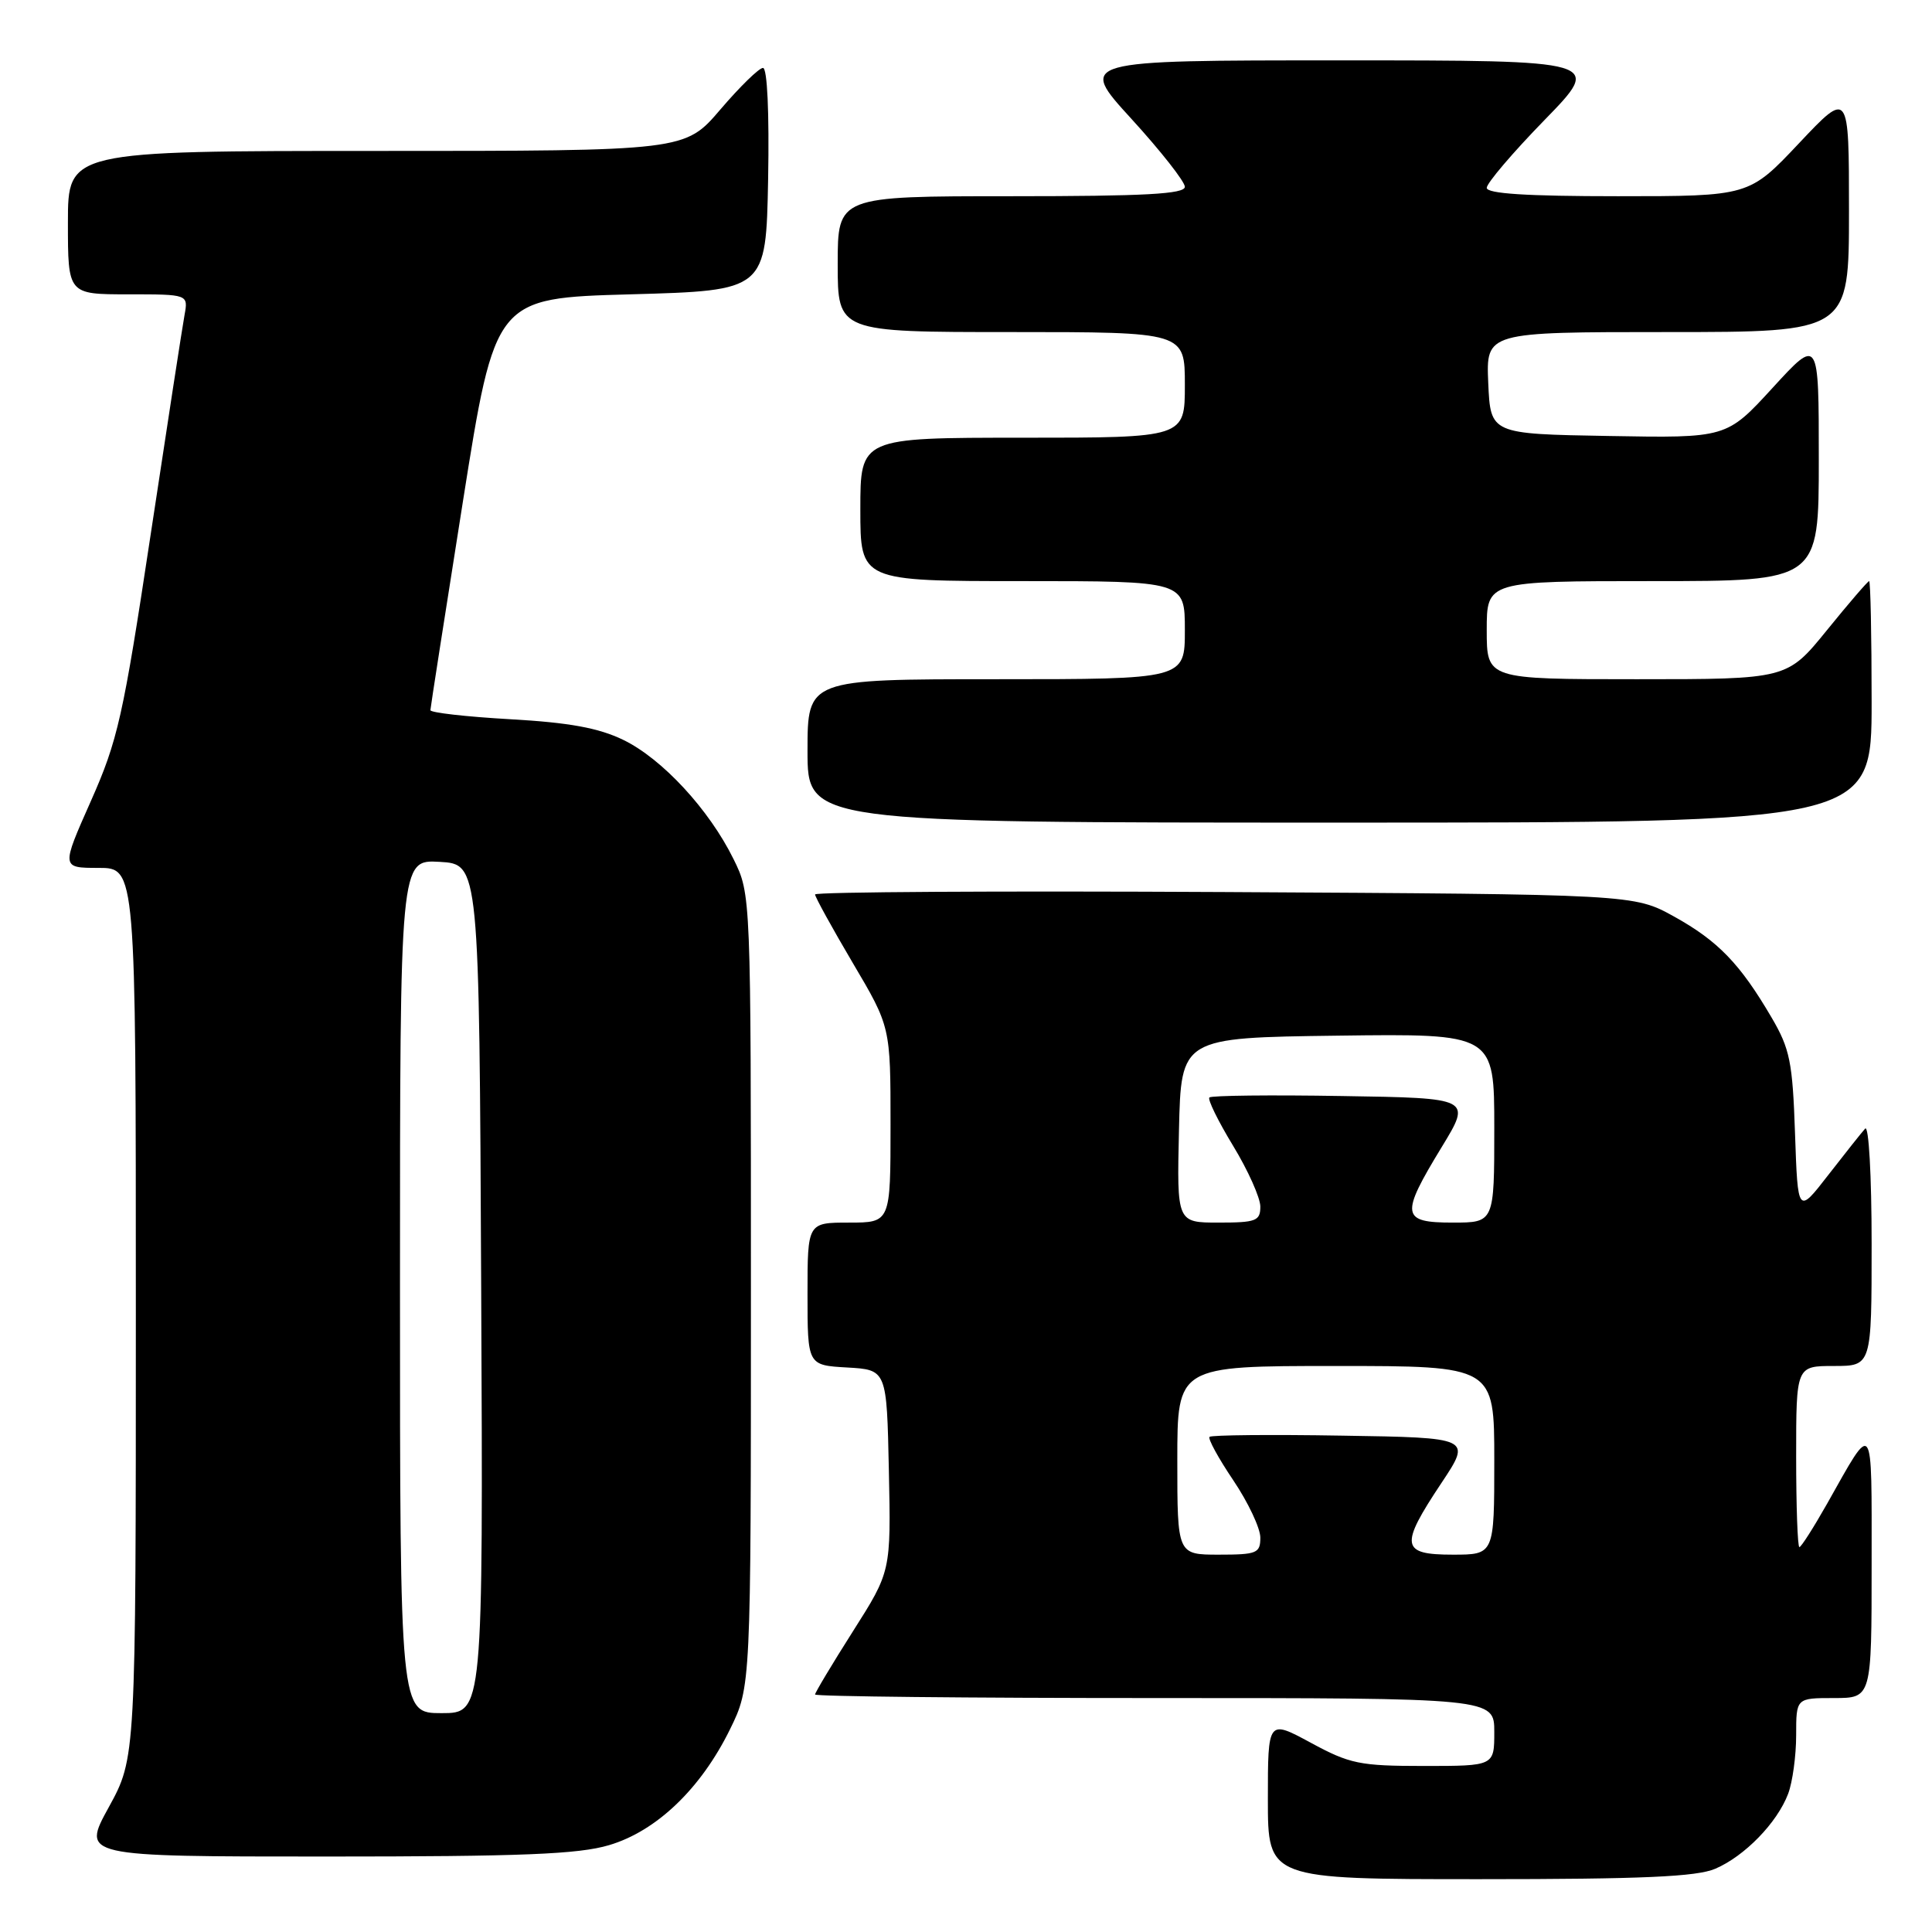 <?xml version="1.0" encoding="UTF-8" standalone="no"?>
<!DOCTYPE svg PUBLIC "-//W3C//DTD SVG 1.1//EN" "http://www.w3.org/Graphics/SVG/1.1/DTD/svg11.dtd" >
<svg xmlns="http://www.w3.org/2000/svg" xmlns:xlink="http://www.w3.org/1999/xlink" version="1.1" viewBox="0 0 256 256">
 <g >
 <path fill="currentColor"
d=" M 227.28 247.62 C 231.17 245.96 235.49 241.52 236.94 237.68 C 237.52 236.14 238.00 232.65 238.00 229.93 C 238.00 225.00 238.00 225.00 243.00 225.00 C 248.00 225.00 248.00 225.00 248.00 207.28 C 248.00 187.71 248.34 188.18 242.10 199.25 C 240.31 202.41 238.66 205.00 238.43 205.00 C 238.19 205.00 238.00 199.60 238.00 193.00 C 238.00 181.00 238.00 181.00 243.00 181.00 C 248.00 181.00 248.00 181.00 248.00 164.80 C 248.00 155.75 247.62 149.02 247.14 149.55 C 246.67 150.07 244.47 152.84 242.25 155.70 C 238.22 160.90 238.22 160.90 237.85 150.20 C 237.53 140.72 237.17 138.97 234.75 134.84 C 230.57 127.70 227.65 124.68 221.83 121.45 C 216.50 118.50 216.50 118.50 162.25 118.20 C 132.41 118.04 108.00 118.18 108.00 118.52 C 108.00 118.85 110.25 122.94 113.00 127.60 C 118.00 136.06 118.00 136.06 118.00 149.03 C 118.00 162.00 118.00 162.00 112.50 162.00 C 107.00 162.00 107.00 162.00 107.00 171.45 C 107.00 180.90 107.00 180.90 112.25 181.20 C 117.50 181.50 117.50 181.50 117.78 194.86 C 118.06 208.22 118.06 208.22 113.03 216.14 C 110.26 220.50 108.00 224.28 108.00 224.53 C 108.00 224.79 128.25 225.00 153.00 225.00 C 198.00 225.00 198.00 225.00 198.00 229.50 C 198.00 234.00 198.00 234.00 188.68 234.00 C 180.17 234.00 178.86 233.73 173.68 230.92 C 168.00 227.85 168.00 227.85 168.00 238.42 C 168.00 249.00 168.00 249.00 196.03 249.00 C 217.61 249.00 224.81 248.68 227.28 247.62 Z  M 80.71 244.49 C 86.99 242.63 92.87 237.00 96.72 229.16 C 99.50 223.50 99.50 223.50 99.50 171.00 C 99.50 118.50 99.50 118.50 97.20 113.84 C 93.96 107.26 87.74 100.53 82.57 98.03 C 79.30 96.45 75.41 95.74 67.58 95.30 C 61.76 94.97 57.01 94.43 57.03 94.10 C 57.04 93.77 58.98 81.35 61.33 66.50 C 65.61 39.50 65.61 39.50 83.56 39.00 C 101.50 38.50 101.50 38.50 101.78 23.75 C 101.94 14.91 101.67 9.00 101.10 9.00 C 100.58 9.00 98.04 11.48 95.46 14.50 C 90.76 20.00 90.76 20.00 49.88 20.00 C 9.00 20.00 9.00 20.00 9.00 29.50 C 9.00 39.00 9.00 39.00 16.97 39.00 C 24.95 39.00 24.95 39.00 24.45 41.75 C 24.17 43.26 22.15 56.39 19.95 70.92 C 16.31 95.01 15.61 98.11 12.03 106.17 C 8.11 115.00 8.11 115.00 13.06 115.00 C 18.00 115.00 18.00 115.00 18.00 173.97 C 18.00 232.93 18.00 232.93 14.41 239.47 C 10.82 246.00 10.82 246.00 43.23 246.00 C 69.18 246.00 76.65 245.70 80.71 244.49 Z  M 248.00 93.00 C 248.00 84.20 247.85 77.00 247.67 77.00 C 247.50 77.00 244.98 79.92 242.08 83.50 C 236.80 90.00 236.80 90.00 216.90 90.00 C 197.00 90.00 197.00 90.00 197.00 83.50 C 197.00 77.00 197.00 77.00 219.00 77.00 C 241.00 77.00 241.00 77.00 241.00 60.86 C 241.00 44.71 241.00 44.71 234.89 51.38 C 228.78 58.05 228.78 58.05 213.14 57.77 C 197.50 57.50 197.50 57.50 197.20 50.75 C 196.91 44.00 196.91 44.00 220.95 44.00 C 245.00 44.00 245.00 44.00 245.00 27.98 C 245.00 11.96 245.00 11.96 238.38 18.98 C 231.76 26.00 231.76 26.00 214.38 26.00 C 202.27 26.00 197.00 25.66 197.00 24.89 C 197.00 24.27 200.45 20.22 204.67 15.89 C 212.35 8.00 212.35 8.00 177.59 8.00 C 142.84 8.00 142.84 8.00 149.92 15.75 C 153.81 20.01 156.99 24.06 157.00 24.75 C 157.00 25.71 151.74 26.00 134.00 26.00 C 111.00 26.00 111.00 26.00 111.00 35.00 C 111.00 44.00 111.00 44.00 134.00 44.00 C 157.00 44.00 157.00 44.00 157.00 51.00 C 157.00 58.00 157.00 58.00 135.50 58.00 C 114.00 58.00 114.00 58.00 114.00 67.50 C 114.00 77.00 114.00 77.00 135.50 77.00 C 157.00 77.00 157.00 77.00 157.00 83.50 C 157.00 90.00 157.00 90.00 132.00 90.00 C 107.00 90.00 107.00 90.00 107.00 99.50 C 107.00 109.00 107.00 109.00 177.50 109.00 C 248.00 109.00 248.00 109.00 248.00 93.00 Z  M 156.00 193.50 C 156.00 181.00 156.00 181.00 177.00 181.00 C 198.00 181.00 198.00 181.00 198.00 193.50 C 198.00 206.00 198.00 206.00 192.50 206.00 C 185.62 206.00 185.44 204.85 191.00 196.50 C 194.99 190.50 194.99 190.50 177.85 190.23 C 168.43 190.07 160.52 190.15 160.27 190.39 C 160.03 190.63 161.45 193.23 163.42 196.15 C 165.39 199.08 167.00 202.49 167.00 203.74 C 167.00 205.81 166.55 206.00 161.50 206.00 C 156.00 206.00 156.00 206.00 156.00 193.50 Z  M 156.22 149.75 C 156.50 137.50 156.50 137.50 177.25 137.23 C 198.00 136.96 198.00 136.96 198.00 149.48 C 198.00 162.00 198.00 162.00 192.50 162.00 C 185.66 162.00 185.52 161.04 191.03 152.00 C 194.99 145.50 194.99 145.50 177.85 145.23 C 168.43 145.07 160.51 145.16 160.25 145.42 C 159.99 145.67 161.41 148.56 163.39 151.82 C 165.38 155.09 167.00 158.72 167.00 159.88 C 167.00 161.78 166.44 162.00 161.47 162.00 C 155.94 162.00 155.94 162.00 156.22 149.75 Z  M 53.00 170.45 C 53.00 113.90 53.00 113.90 58.25 114.20 C 63.50 114.50 63.50 114.50 63.76 170.75 C 64.02 227.00 64.02 227.00 58.51 227.00 C 53.00 227.00 53.00 227.00 53.00 170.45 Z "/>
</g>
</svg>